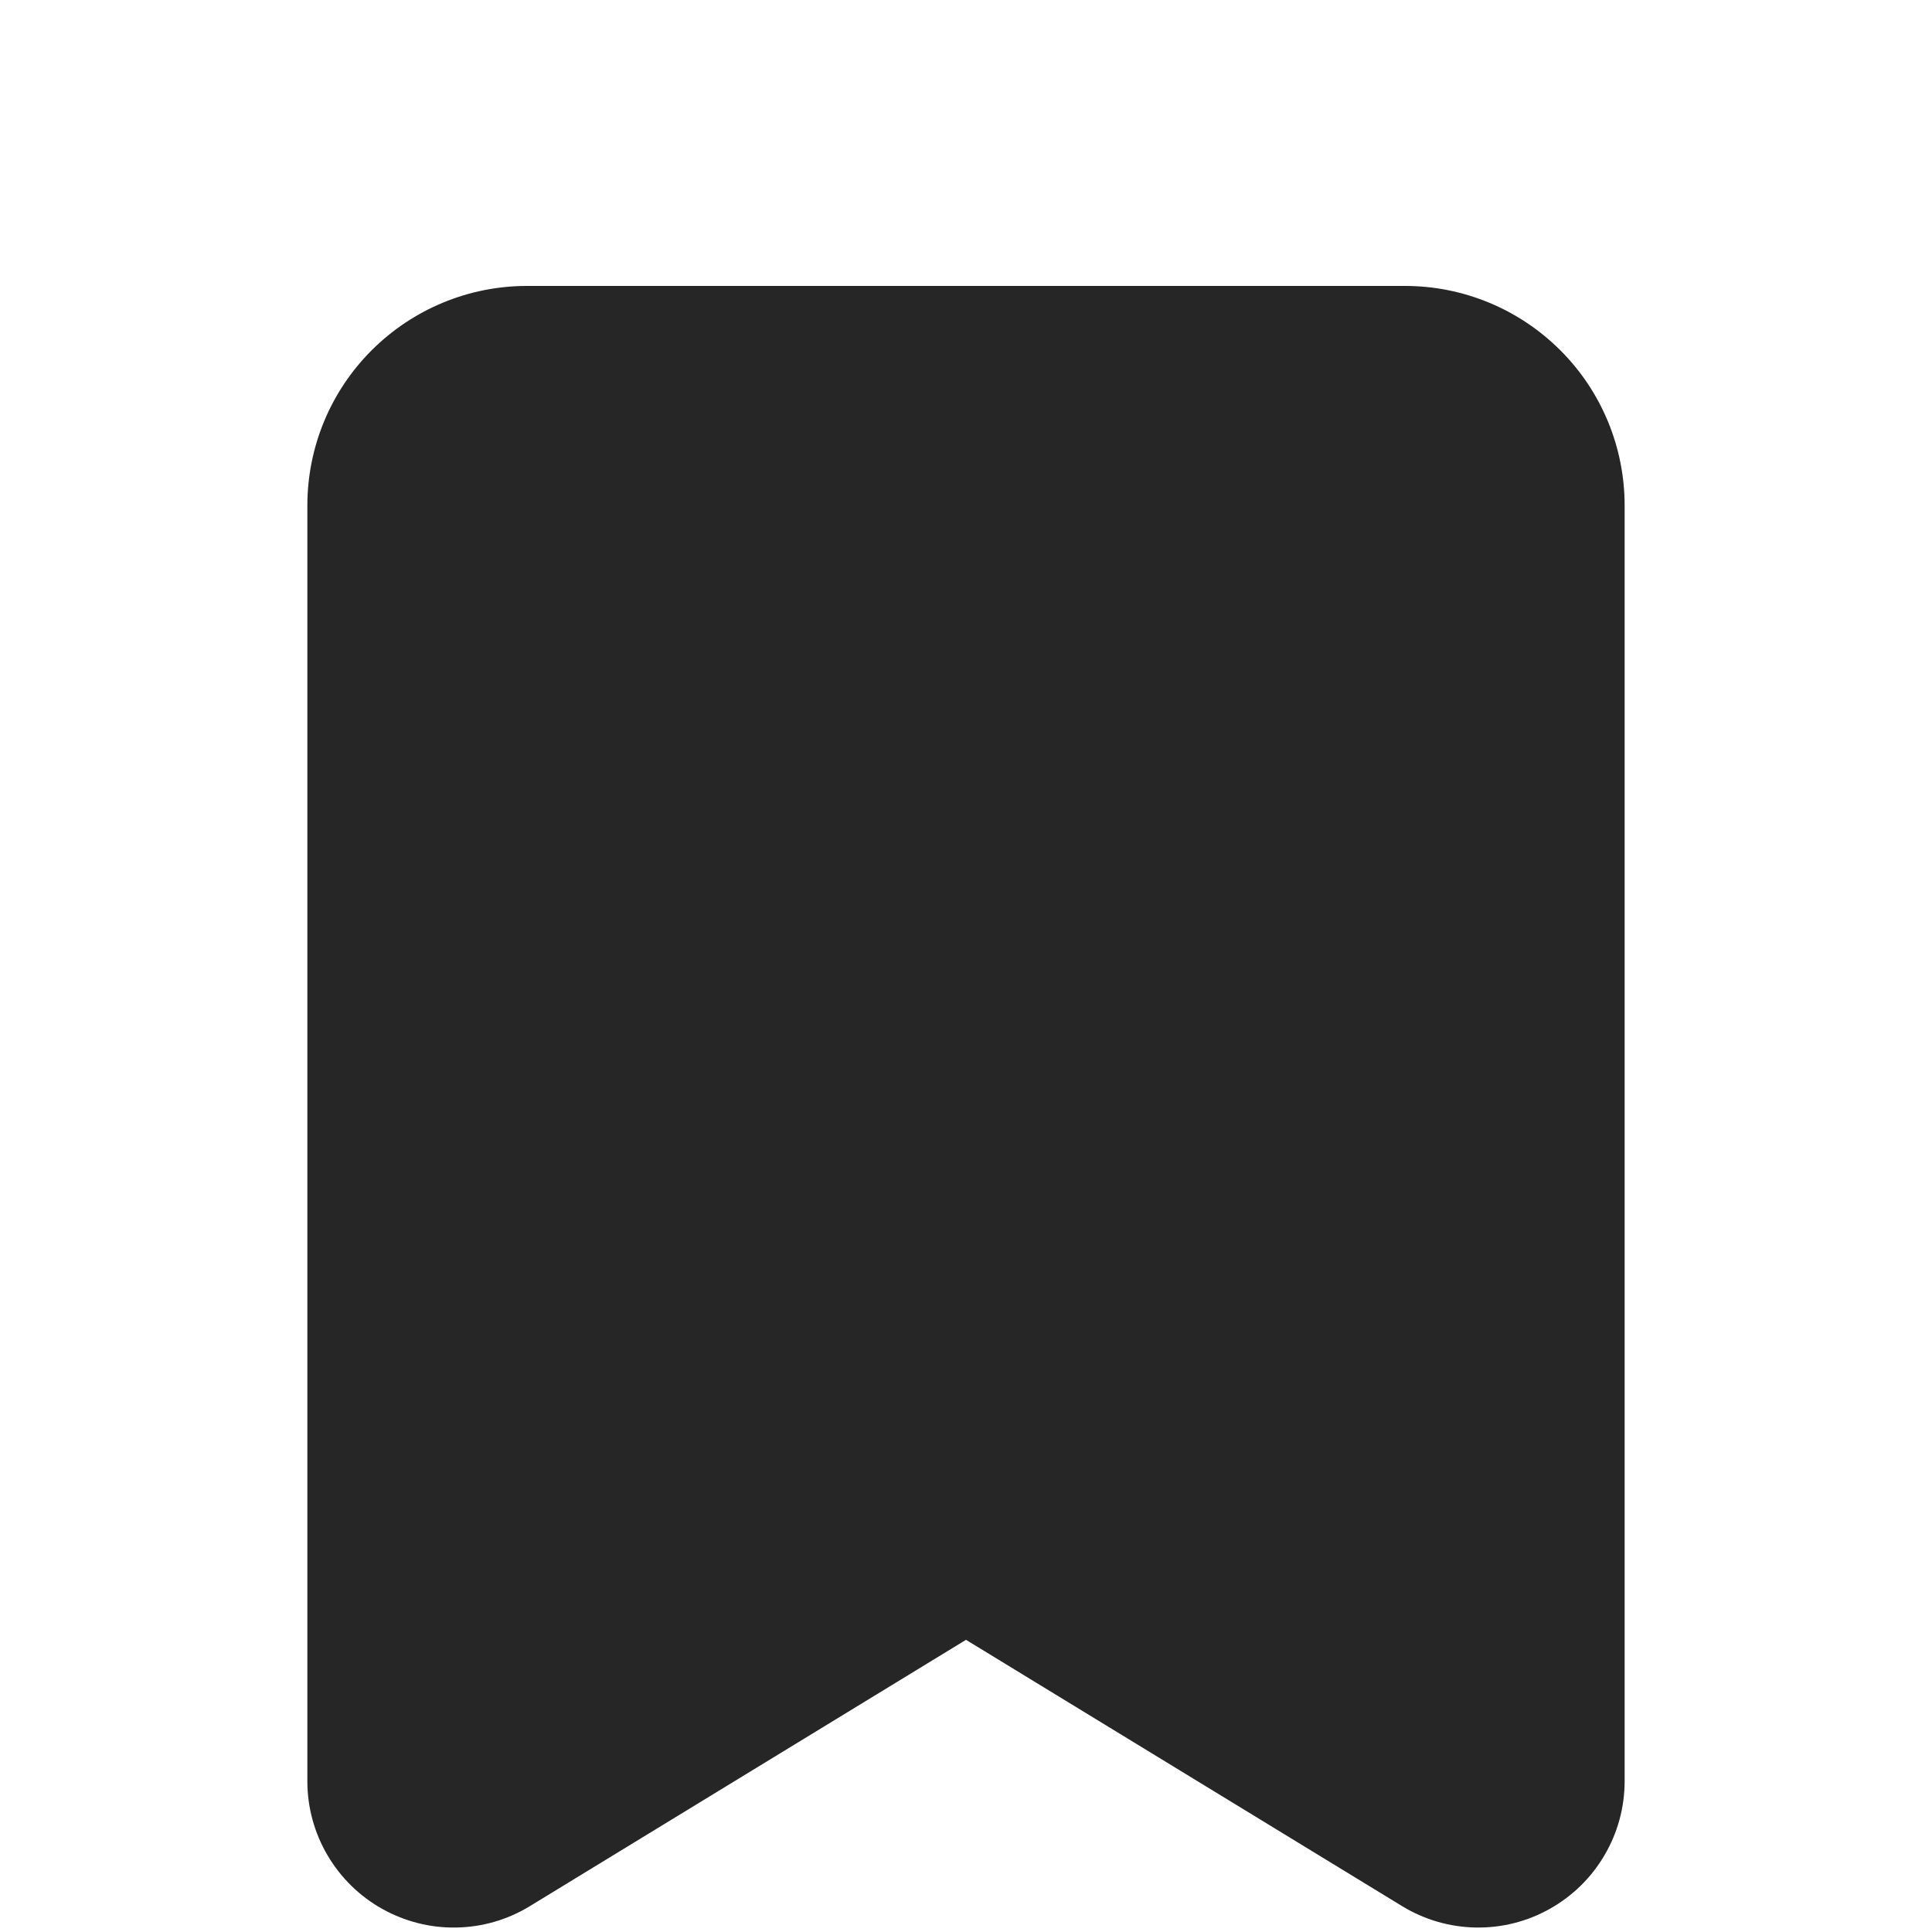 <svg width="22" height="22" viewBox="0 0 22 22" fill="none" xmlns="http://www.w3.org/2000/svg">
<g clip-path="url(#clip0_4747_684)">
<path d="M3.5 5.756C3.5 5.093 3.763 4.457 4.232 3.989C4.701 3.52 5.337 3.256 6 3.256H16C16.663 3.256 17.299 3.52 17.768 3.989C18.237 4.457 18.5 5.093 18.5 5.756V20.281C18.5 20.577 18.422 20.868 18.272 21.123C18.123 21.379 17.908 21.59 17.65 21.735C17.392 21.881 17.101 21.954 16.805 21.949C16.509 21.944 16.22 21.86 15.967 21.706L11 18.673L6.033 21.706C5.781 21.86 5.493 21.944 5.197 21.949C4.902 21.955 4.611 21.881 4.353 21.737C4.095 21.593 3.881 21.383 3.731 21.129C3.581 20.875 3.501 20.585 3.5 20.29V5.756Z" fill="#262626"/>
</g>
<defs>
<clipPath id="clip0_4747_684">
<rect width="22" height="22" fill="white"/>
</clipPath>
</defs>
</svg>

